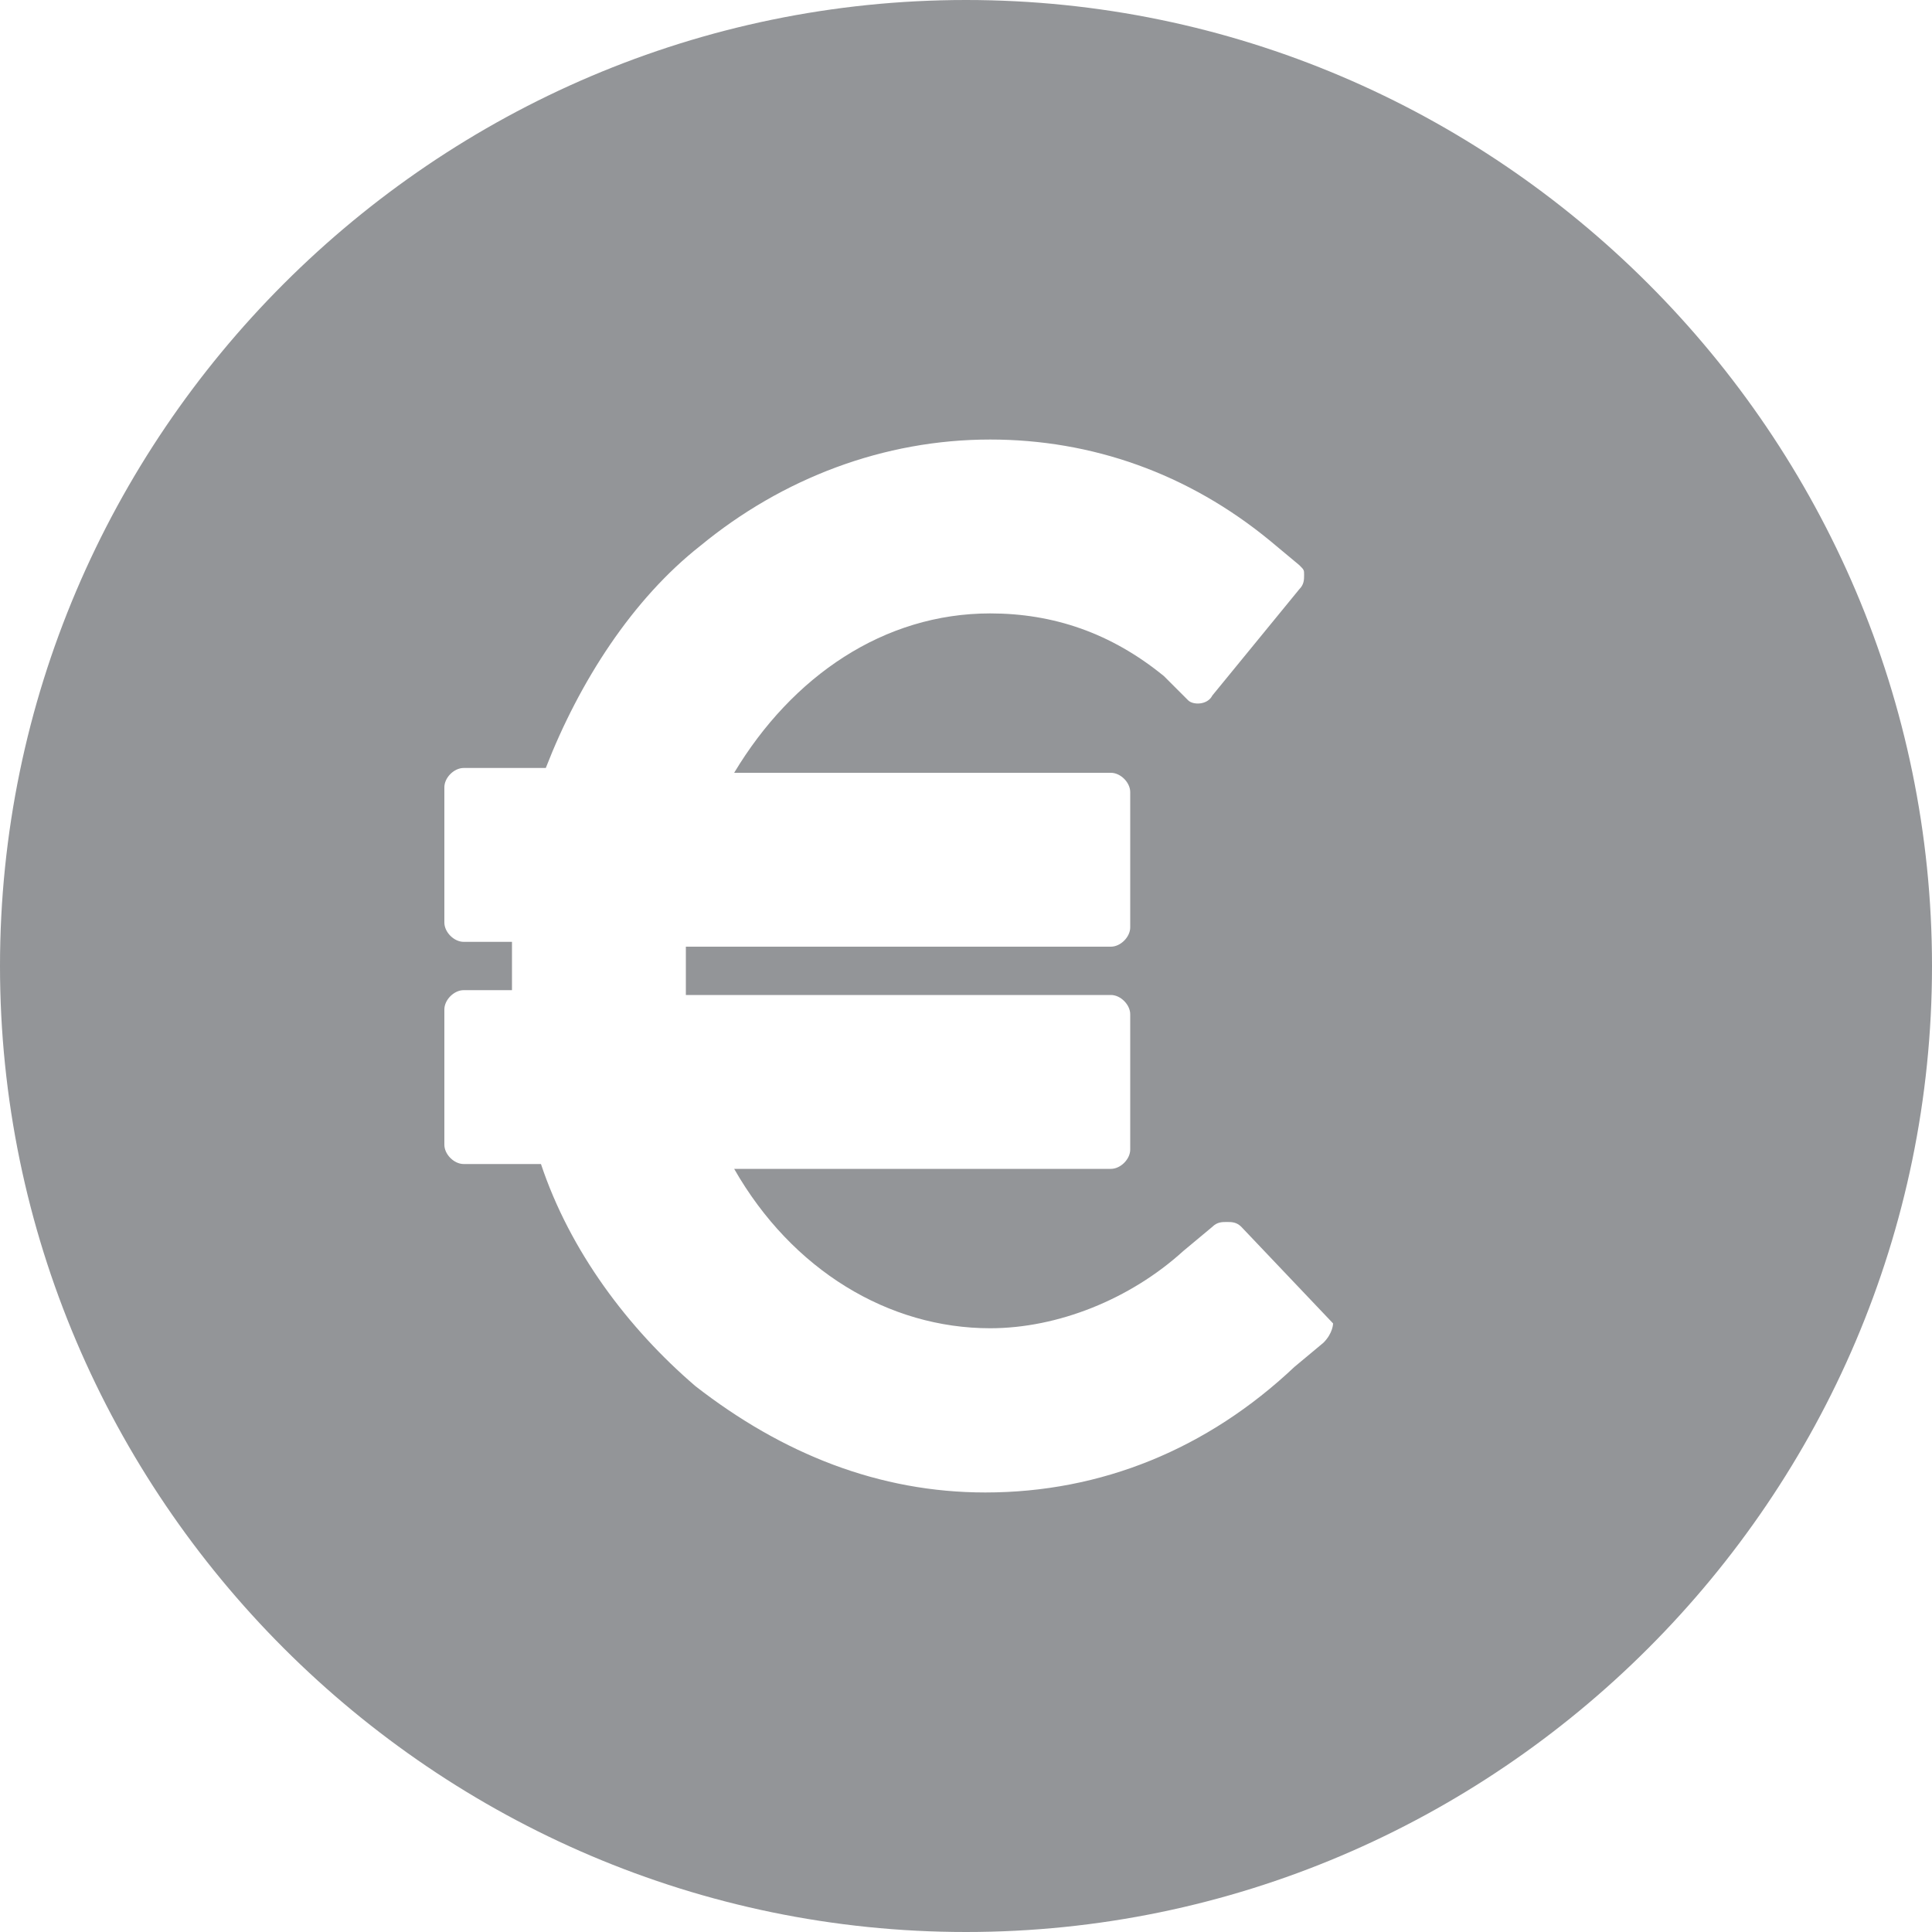 <?xml version="1.0" encoding="utf-8"?>
<!-- Generator: Adobe Illustrator 17.1.0, SVG Export Plug-In . SVG Version: 6.00 Build 0)  -->
<!DOCTYPE svg PUBLIC "-//W3C//DTD SVG 1.1//EN" "http://www.w3.org/Graphics/SVG/1.1/DTD/svg11.dtd">
<svg version="1.1" id="Layer_1" xmlns="http://www.w3.org/2000/svg" xmlns:xlink="http://www.w3.org/1999/xlink" x="0px" y="0px"
	 viewBox="0 0 40 40" enable-background="new 0 0 40 40" xml:space="preserve">
<g>
	<g>
		<path fill="#939598" d="M20,0C9,0,0,9,0,20s9,20,20,20s20-9,20-20S31,0,20,0z M27.4,27.8l-0.6,0.5c-1.8,1.7-4,2.6-6.4,2.6
			c-2.2,0-4.2-0.8-6-2.2c-1.4-1.2-2.6-2.8-3.2-4.6H9.6c-0.2,0-0.4-0.2-0.4-0.4v-2.8c0-0.2,0.2-0.4,0.4-0.4h1c0-0.2,0-0.3,0-0.5
			s0-0.3,0-0.5h-1c-0.2,0-0.4-0.2-0.4-0.4v-2.8c0-0.2,0.2-0.4,0.4-0.4h1.7c0.7-1.8,1.8-3.5,3.2-4.6c1.7-1.4,3.8-2.2,6-2.2
			c2.1,0,4.1,0.7,5.8,2.1l0.6,0.5c0.1,0.1,0.1,0.1,0.1,0.2c0,0.1,0,0.2-0.1,0.3l-1.8,2.2c-0.1,0.2-0.4,0.2-0.5,0.1L24.1,14
			c-1.1-0.9-2.3-1.3-3.6-1.3c-2.2,0-4.1,1.3-5.3,3.3h7.8c0.2,0,0.4,0.2,0.4,0.4v2.8c0,0.2-0.2,0.4-0.4,0.4h-8.8c0,0.2,0,0.3,0,0.5
			s0,0.3,0,0.5h8.8c0.2,0,0.4,0.2,0.4,0.4v2.8c0,0.2-0.2,0.4-0.4,0.4h-7.8c1.2,2.1,3.2,3.3,5.3,3.3c1.4,0,2.9-0.6,4-1.6l0.6-0.5
			c0.1-0.1,0.2-0.1,0.3-0.1c0.1,0,0.2,0,0.3,0.1l1.9,2C27.6,27.4,27.6,27.6,27.4,27.8z"/>
	</g>
</g>
</svg>
